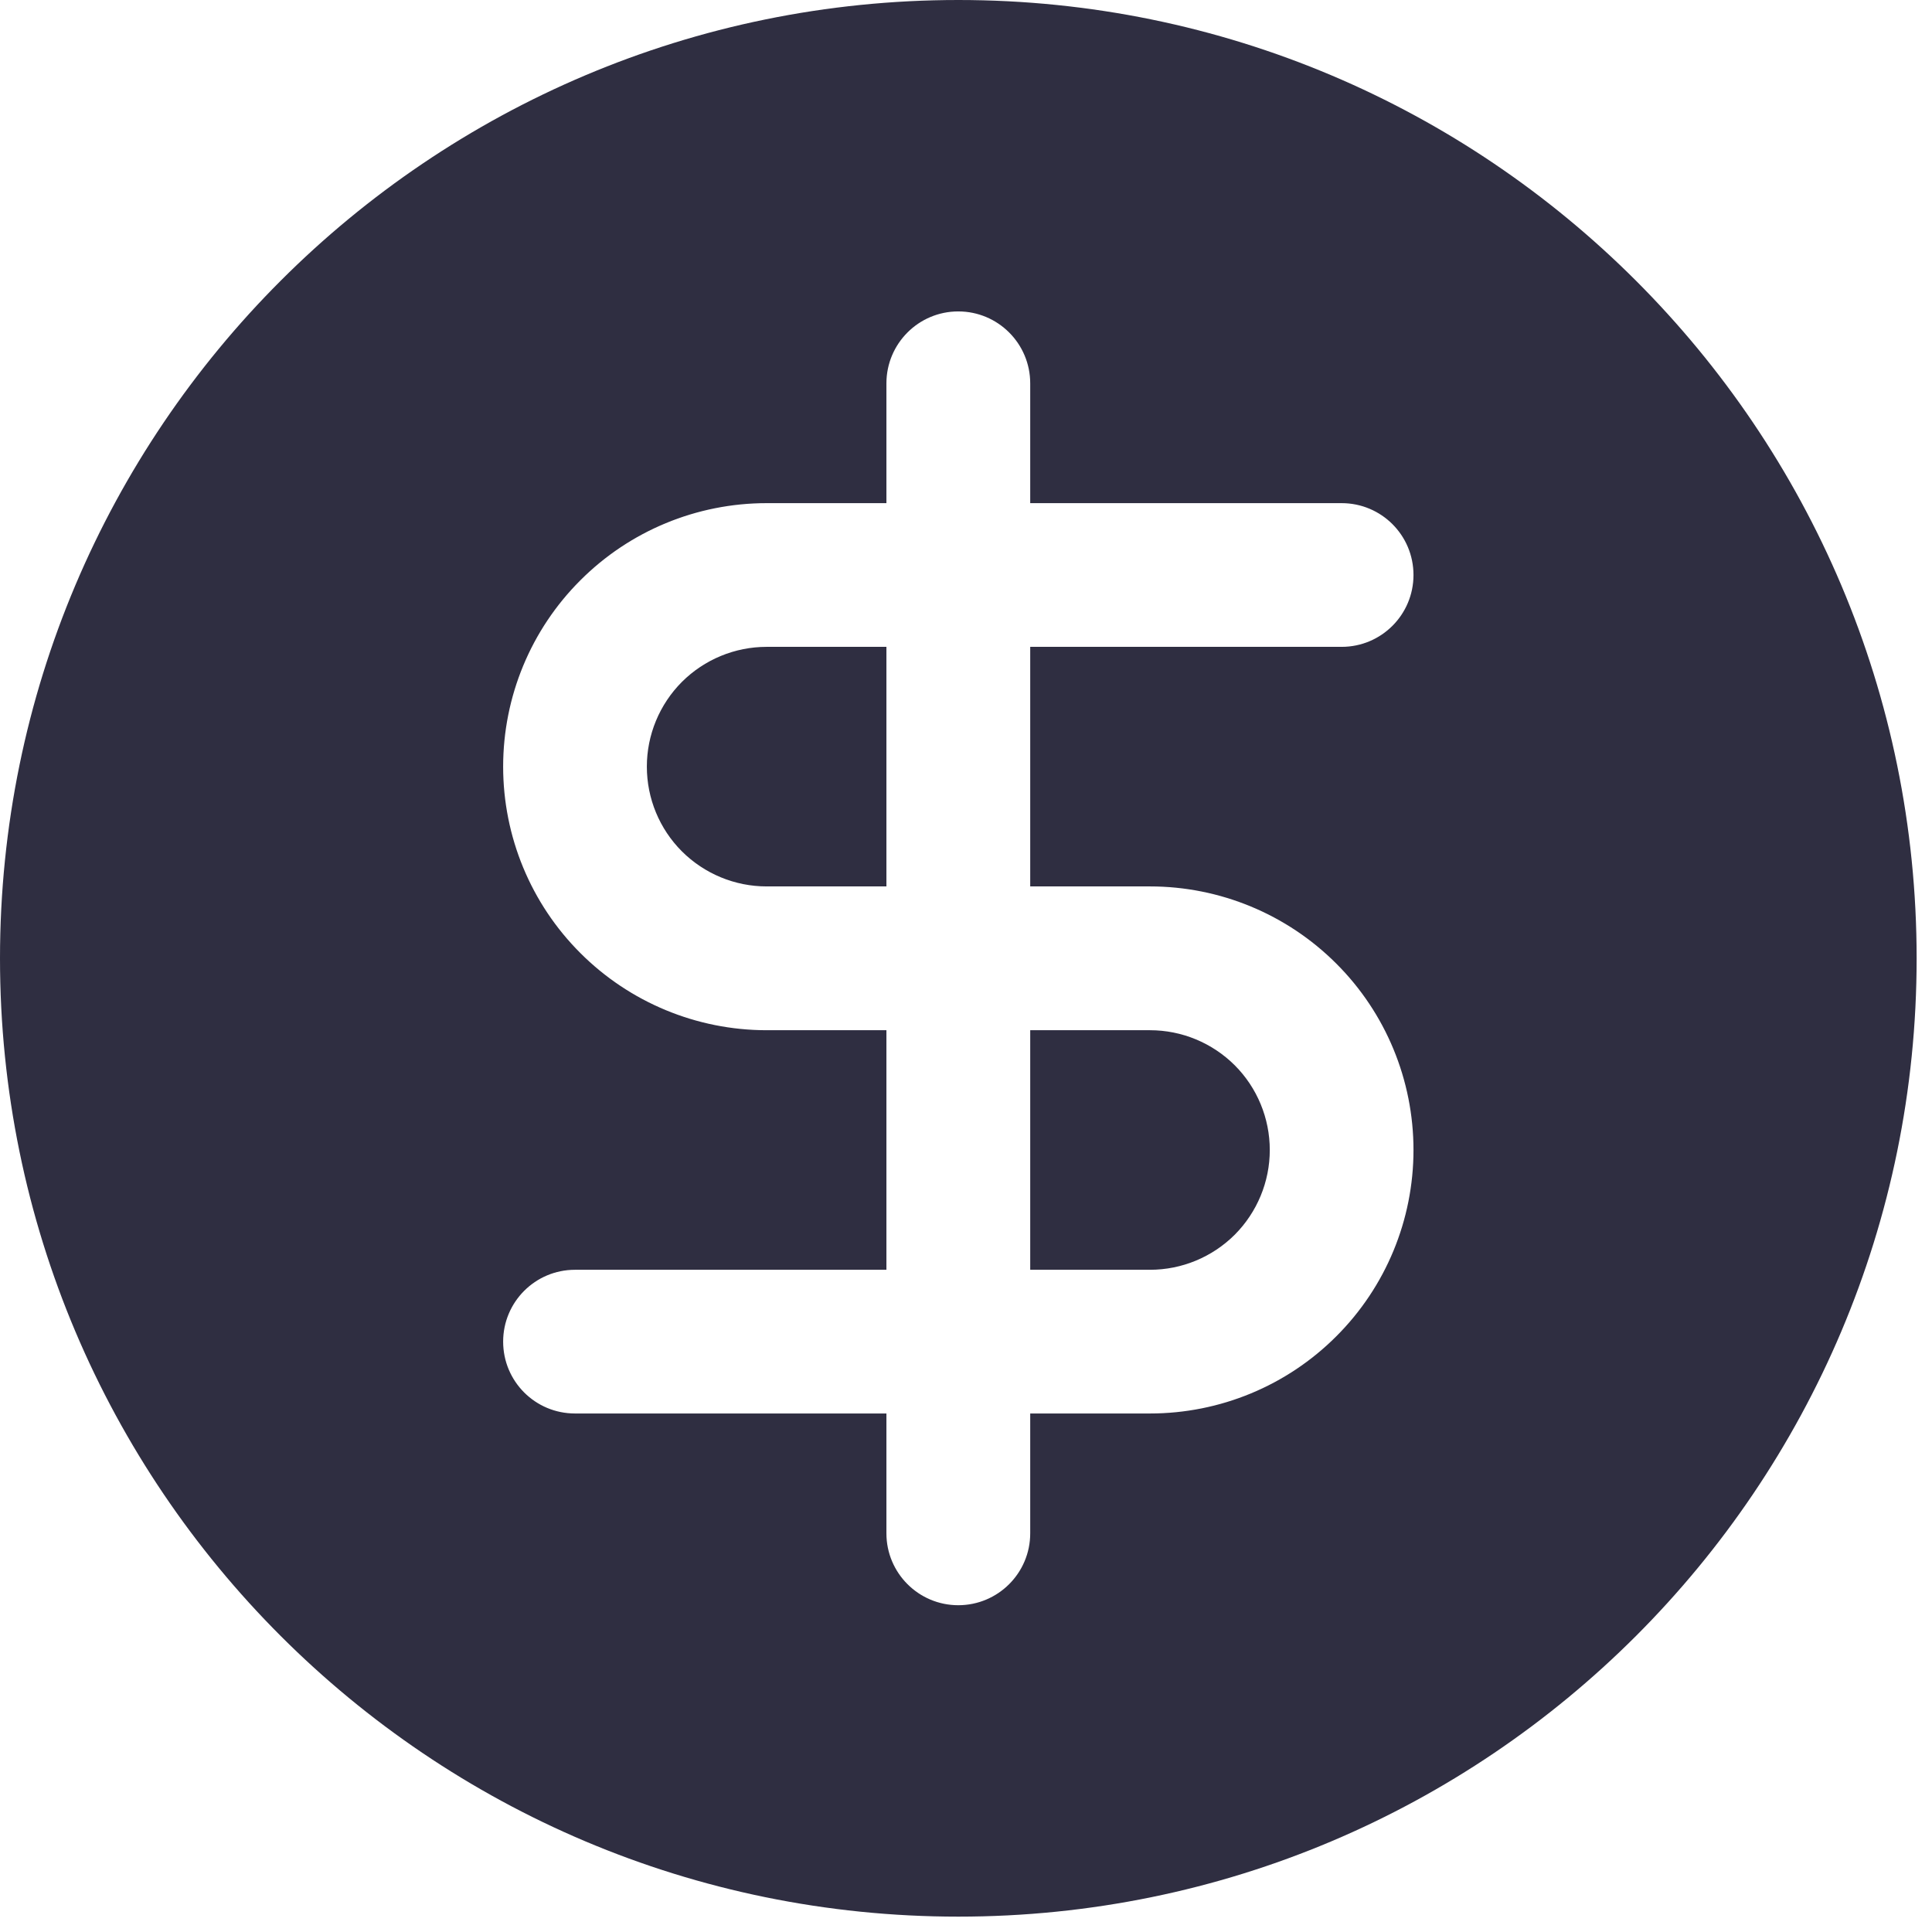 <svg width="21" height="21" viewBox="0 0 21 21" fill="none" xmlns="http://www.w3.org/2000/svg">
<path fill-rule="evenodd" clip-rule="evenodd" d="M10.417 20.833C16.17 20.833 20.833 16.17 20.833 10.417C20.833 4.664 16.17 0 10.417 0C4.664 0 0 4.664 0 10.417C0 16.17 4.664 20.833 10.417 20.833ZM10.416 3.385C10.848 3.385 11.198 3.735 11.198 4.167V5.469H14.583C15.015 5.469 15.364 5.818 15.364 6.25C15.364 6.681 15.015 7.031 14.583 7.031H11.198V9.635H12.5C13.26 9.635 13.988 9.937 14.525 10.474C15.063 11.011 15.364 11.74 15.364 12.5C15.364 13.26 15.063 13.988 14.525 14.525C13.988 15.063 13.26 15.364 12.5 15.364H11.198V16.667C11.198 17.098 10.848 17.448 10.416 17.448C9.985 17.448 9.635 17.098 9.635 16.667V15.364H6.25C5.818 15.364 5.469 15.015 5.469 14.583C5.469 14.152 5.818 13.802 6.25 13.802H9.635V11.198H8.333C7.573 11.198 6.845 10.896 6.308 10.359C5.77 9.822 5.469 9.093 5.469 8.333C5.469 7.573 5.77 6.845 6.308 6.308C6.845 5.77 7.573 5.469 8.333 5.469H9.635V4.167C9.635 3.735 9.985 3.385 10.416 3.385ZM8.333 7.031H9.635V9.635H8.333C7.988 9.635 7.657 9.498 7.412 9.254C7.168 9.01 7.031 8.679 7.031 8.333C7.031 7.988 7.168 7.657 7.412 7.412C7.657 7.168 7.988 7.031 8.333 7.031ZM11.198 13.802V11.198H12.5C12.845 11.198 13.176 11.335 13.421 11.579C13.665 11.823 13.802 12.155 13.802 12.5C13.802 12.845 13.665 13.176 13.421 13.421C13.176 13.665 12.845 13.802 12.5 13.802H11.198Z" fill="#2F2E41"/>
</svg>
